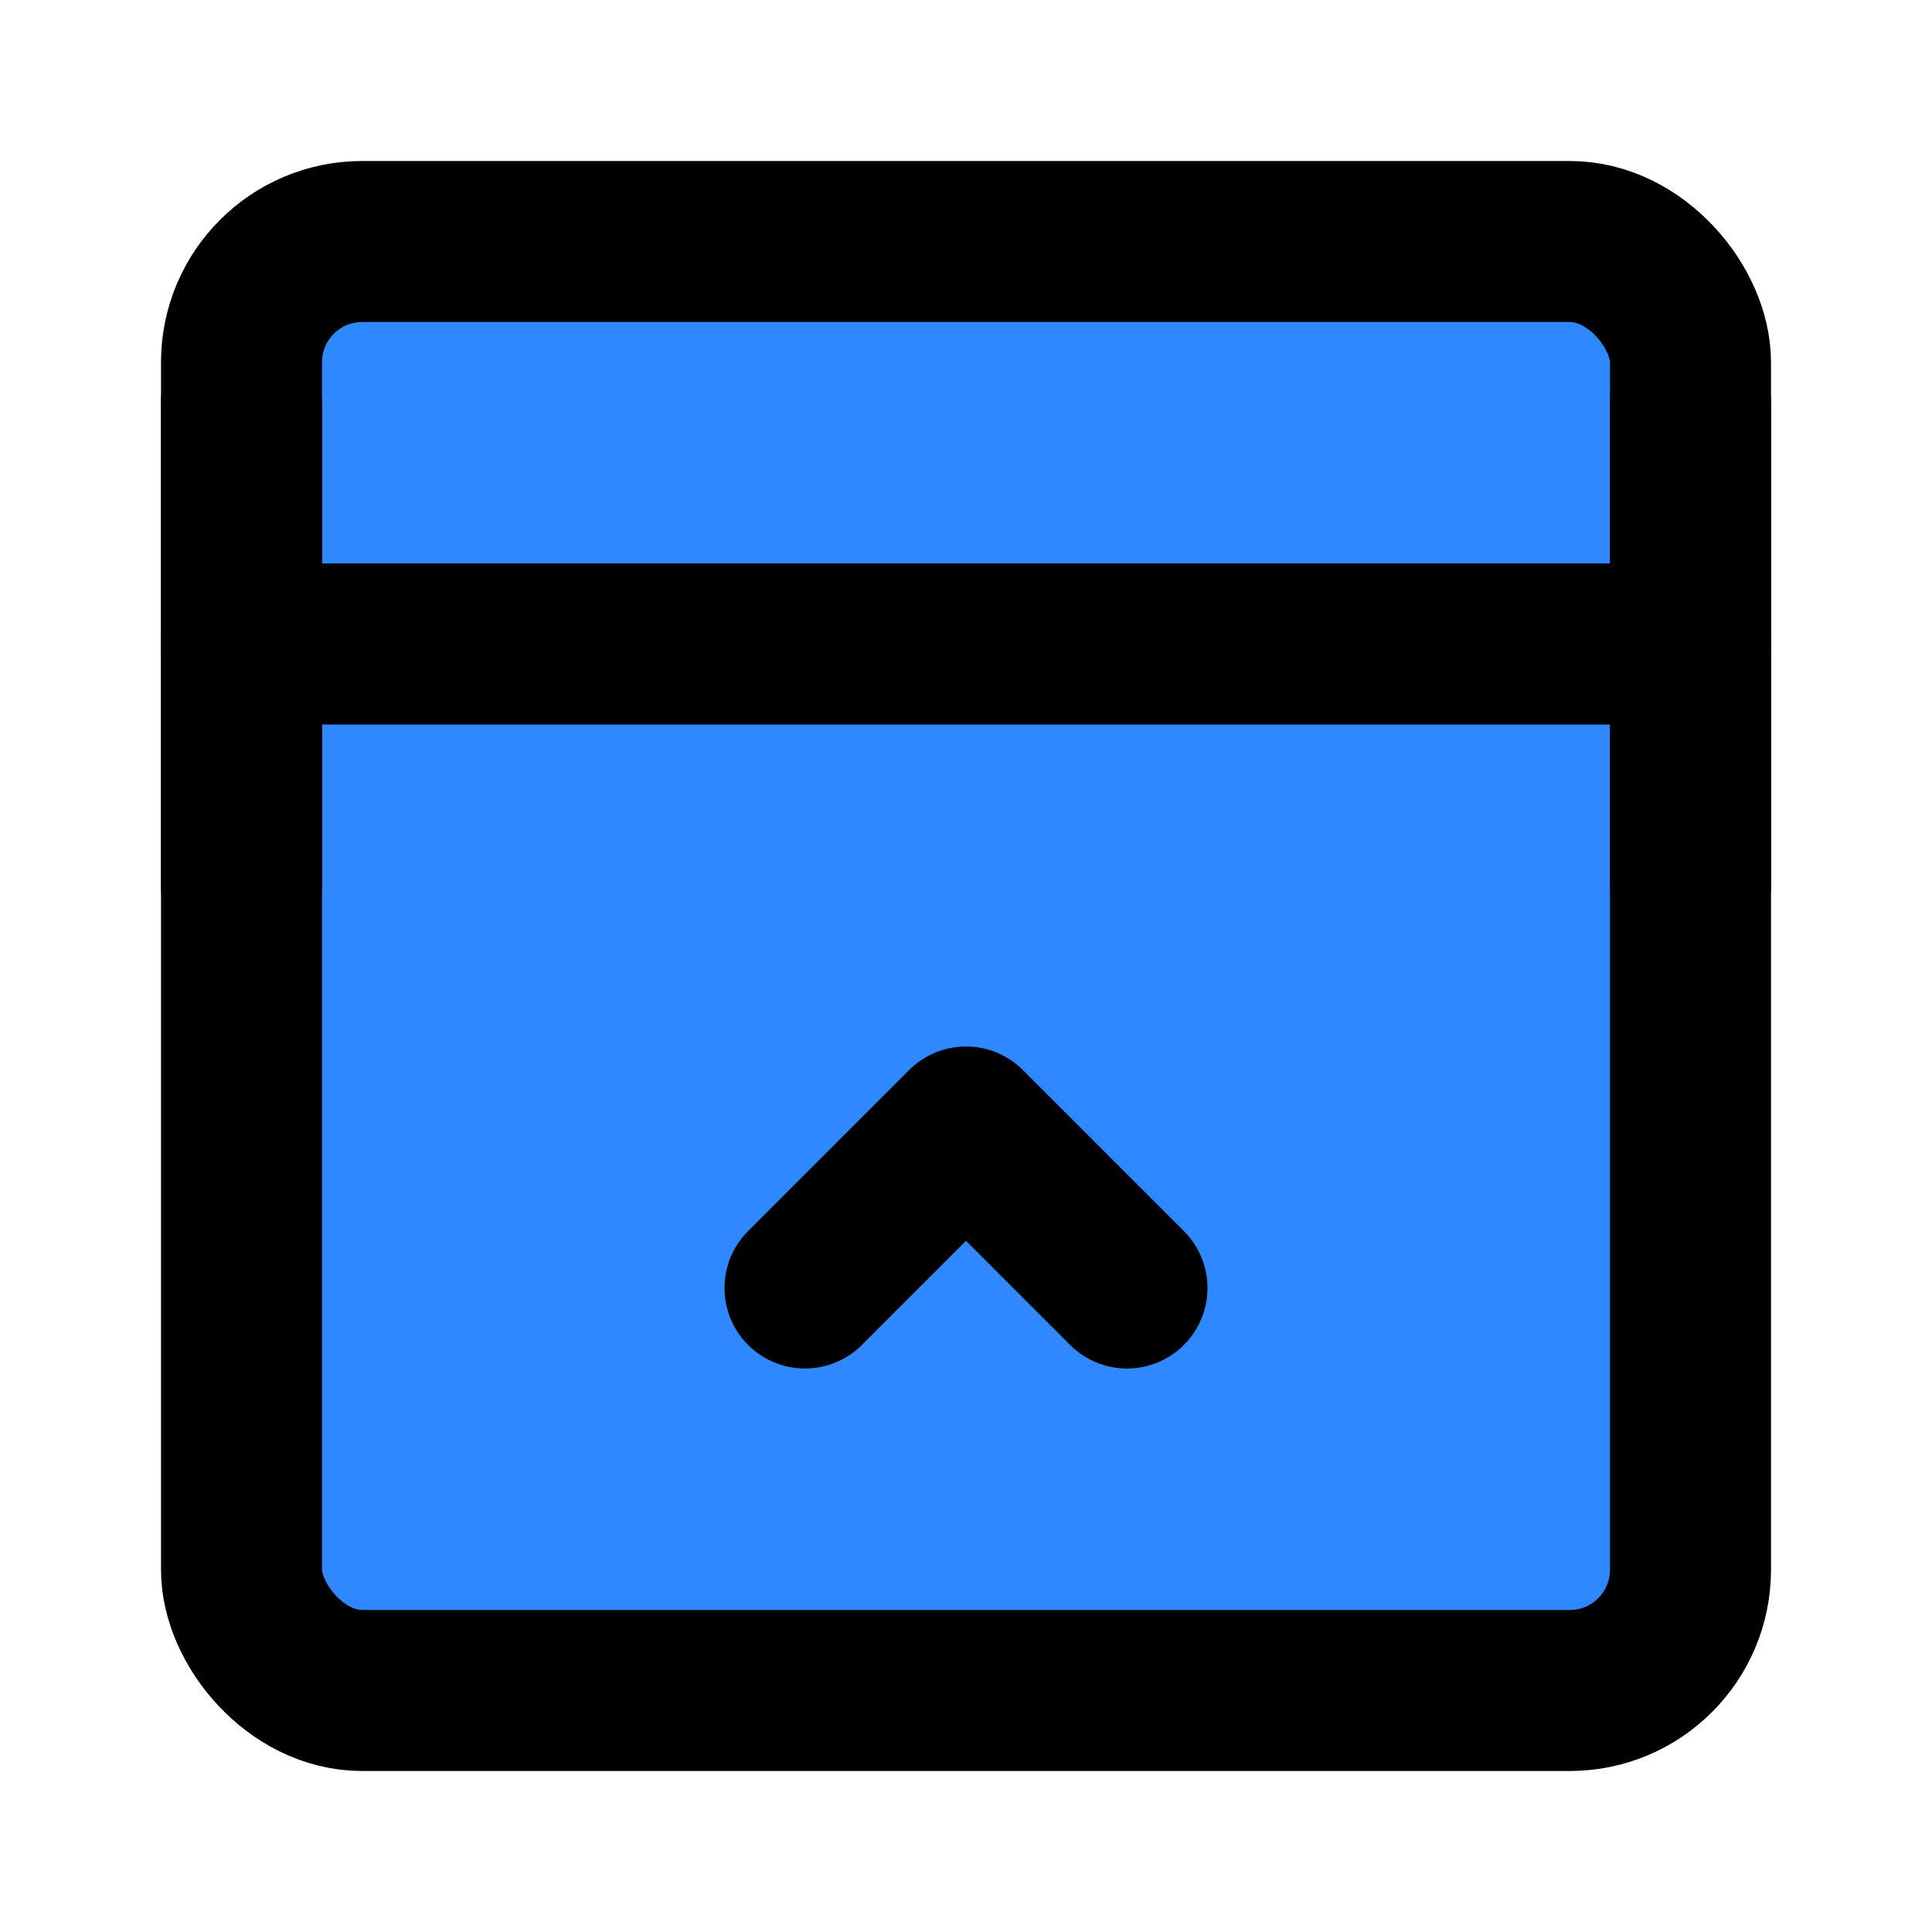 <?xml version="1.0" encoding="UTF-8"?><svg width="24" height="24" viewBox="0 0 48 48" fill="none" xmlns="http://www.w3.org/2000/svg"><rect x="6" y="6" width="36" height="36" rx="3" fill="#2F88FF" stroke="currentColor" stroke-width="4" stroke-linejoin="round"/><path d="M6 16H42" stroke="currentColor" stroke-width="4" stroke-linecap="round" stroke-linejoin="round"/><path d="M20 32L24 28L28 32" stroke="currentColor" stroke-width="4" stroke-linecap="round" stroke-linejoin="round"/><path d="M6 10V22" stroke="currentColor" stroke-width="4" stroke-linecap="round" stroke-linejoin="round"/><path d="M42 10V22" stroke="currentColor" stroke-width="4" stroke-linecap="round" stroke-linejoin="round"/></svg>